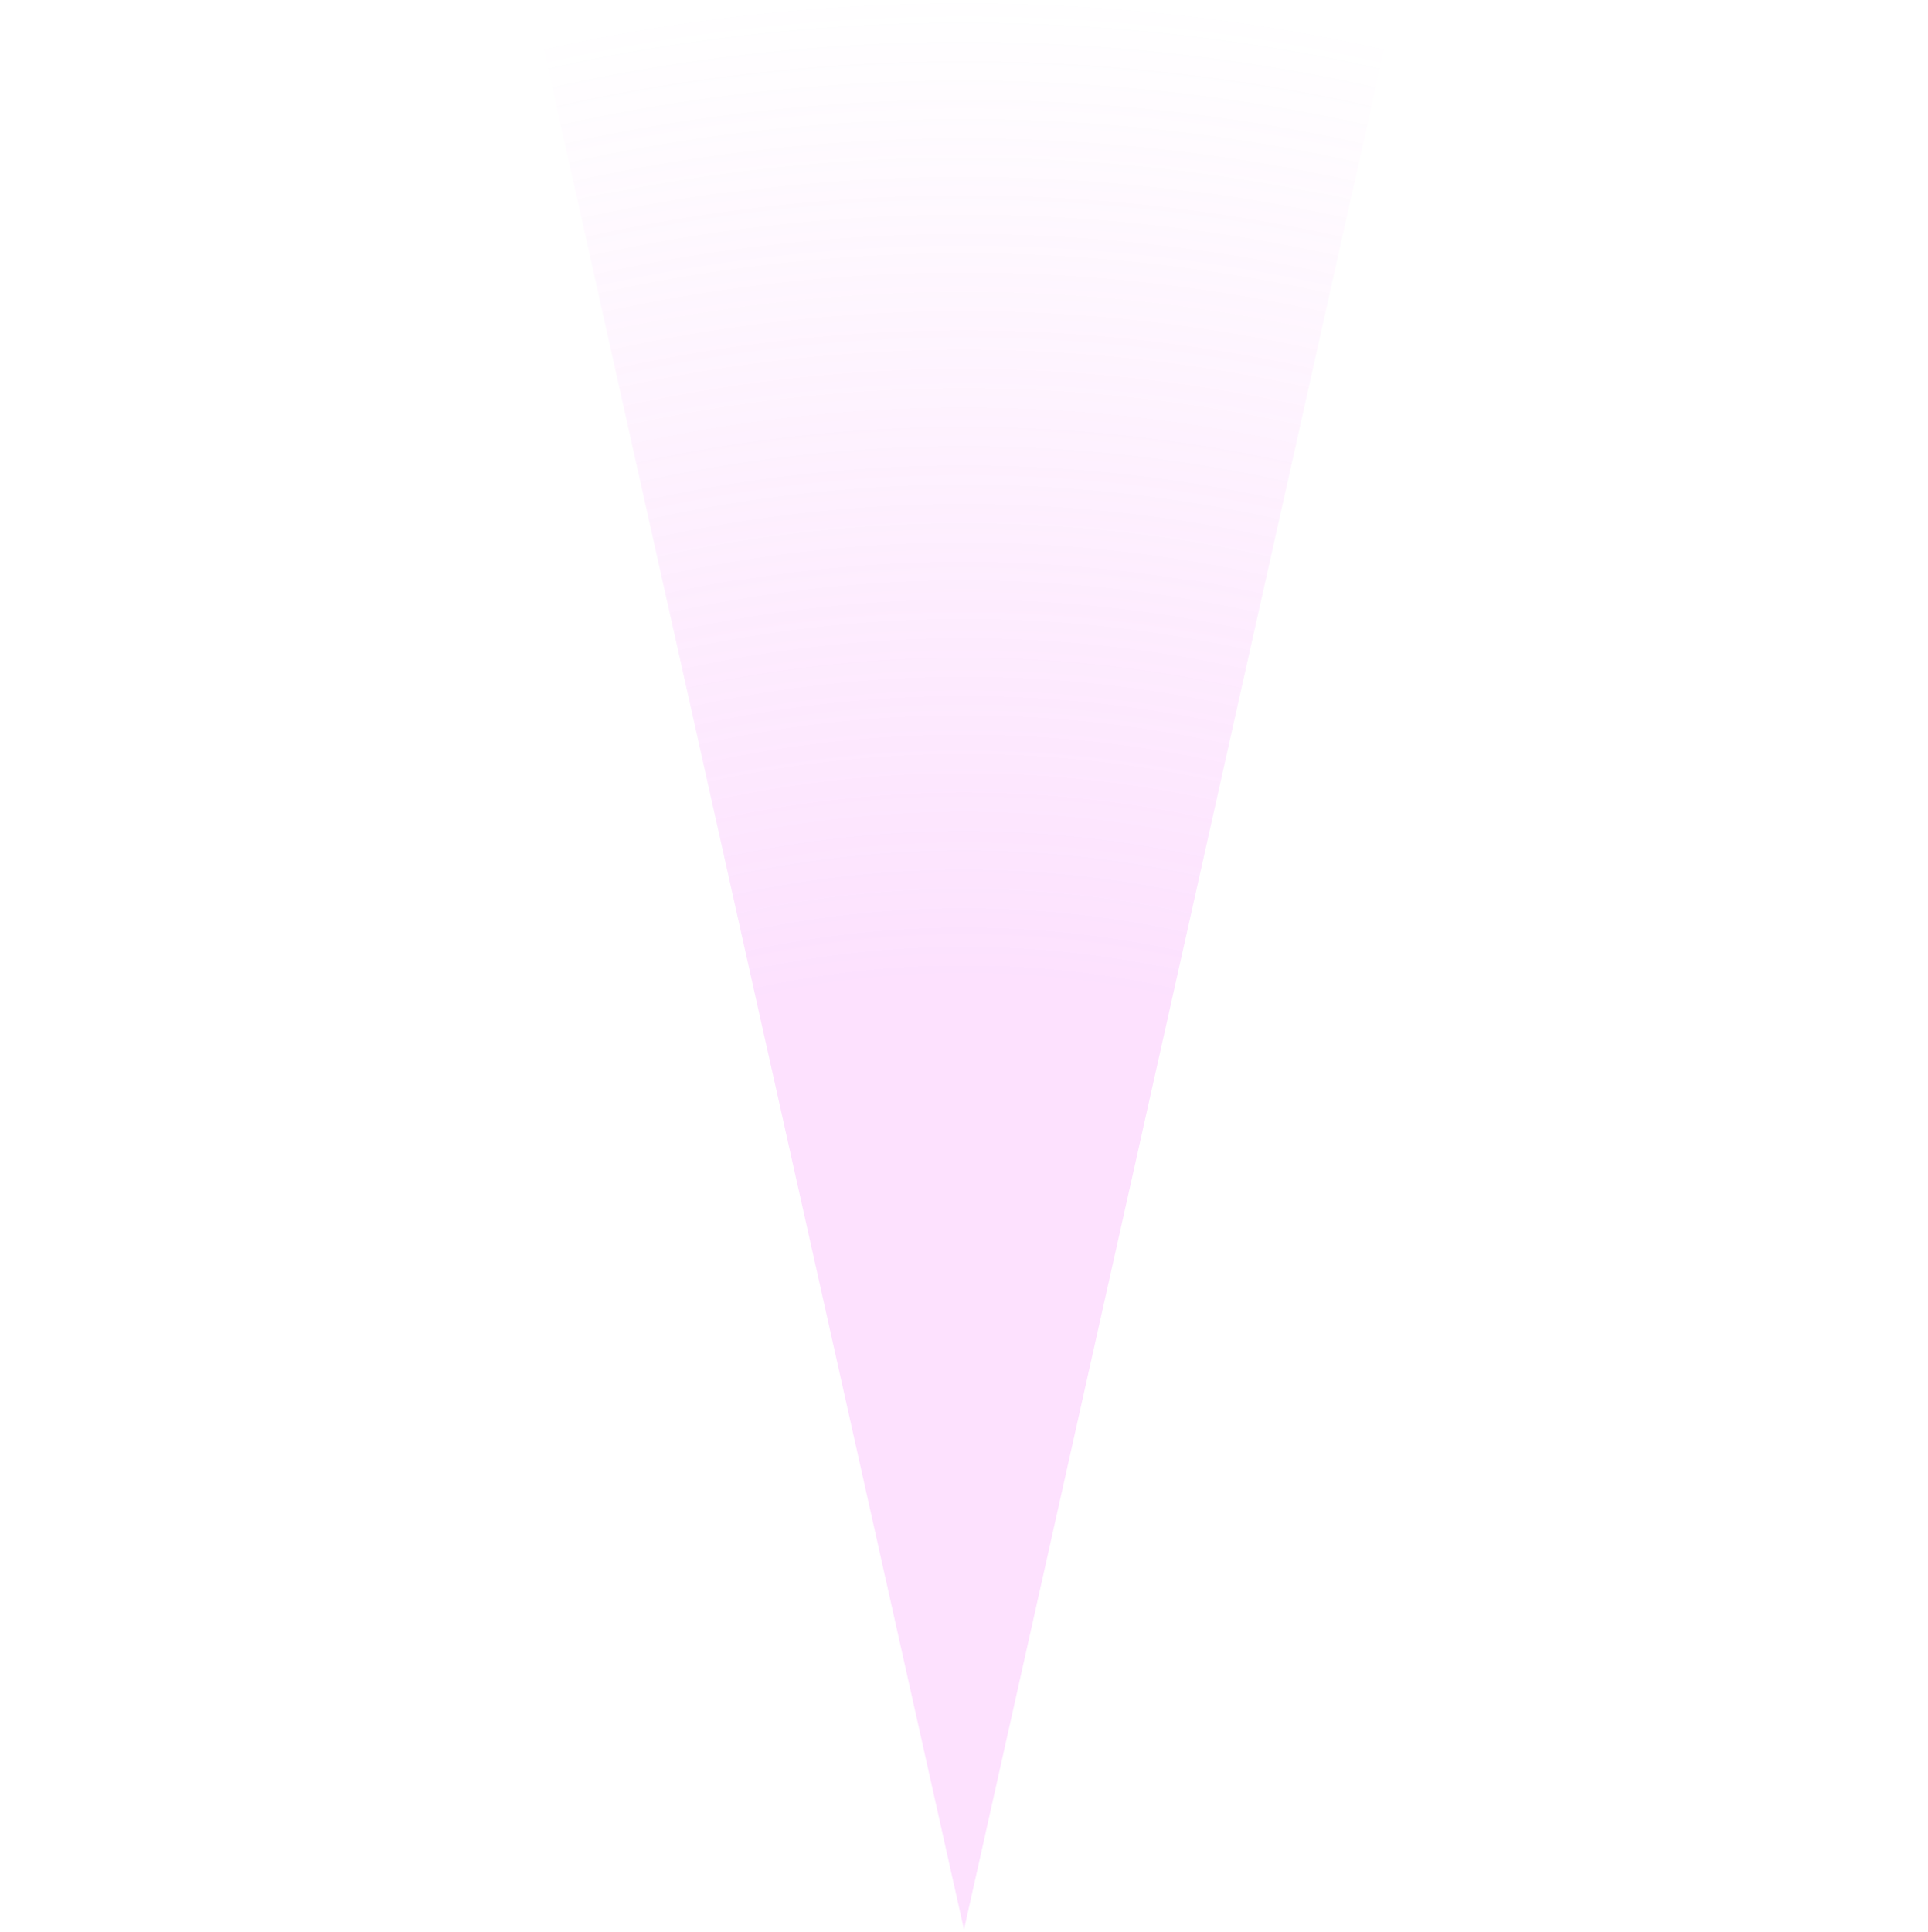 <svg width="512" height="513" viewBox="0 0 512 513" fill="none" xmlns="http://www.w3.org/2000/svg">
<g clip-path="url(#clip0_1011_218)">
<path d="M144.311 12.735C217.863 -3.706 294.137 -3.706 367.689 12.735L256 512.404L144.311 12.735Z" fill="url(#paint0_radial_1011_218)" fill-opacity="0.2"/>
</g>
<defs>
<radialGradient id="paint0_radial_1011_218" cx="0" cy="0" r="1" gradientUnits="userSpaceOnUse" gradientTransform="translate(256 512.404) rotate(-90) scale(512)">
<stop offset="0.495" stop-color="#F36BFA"/>
<stop offset="1" stop-color="#F36BFA" stop-opacity="0"/>
</radialGradient>
<clipPath id="clip0_1011_218">
<rect width="512" height="512" fill="white" transform="translate(0 0.404)"/>
</clipPath>
</defs>
</svg>
